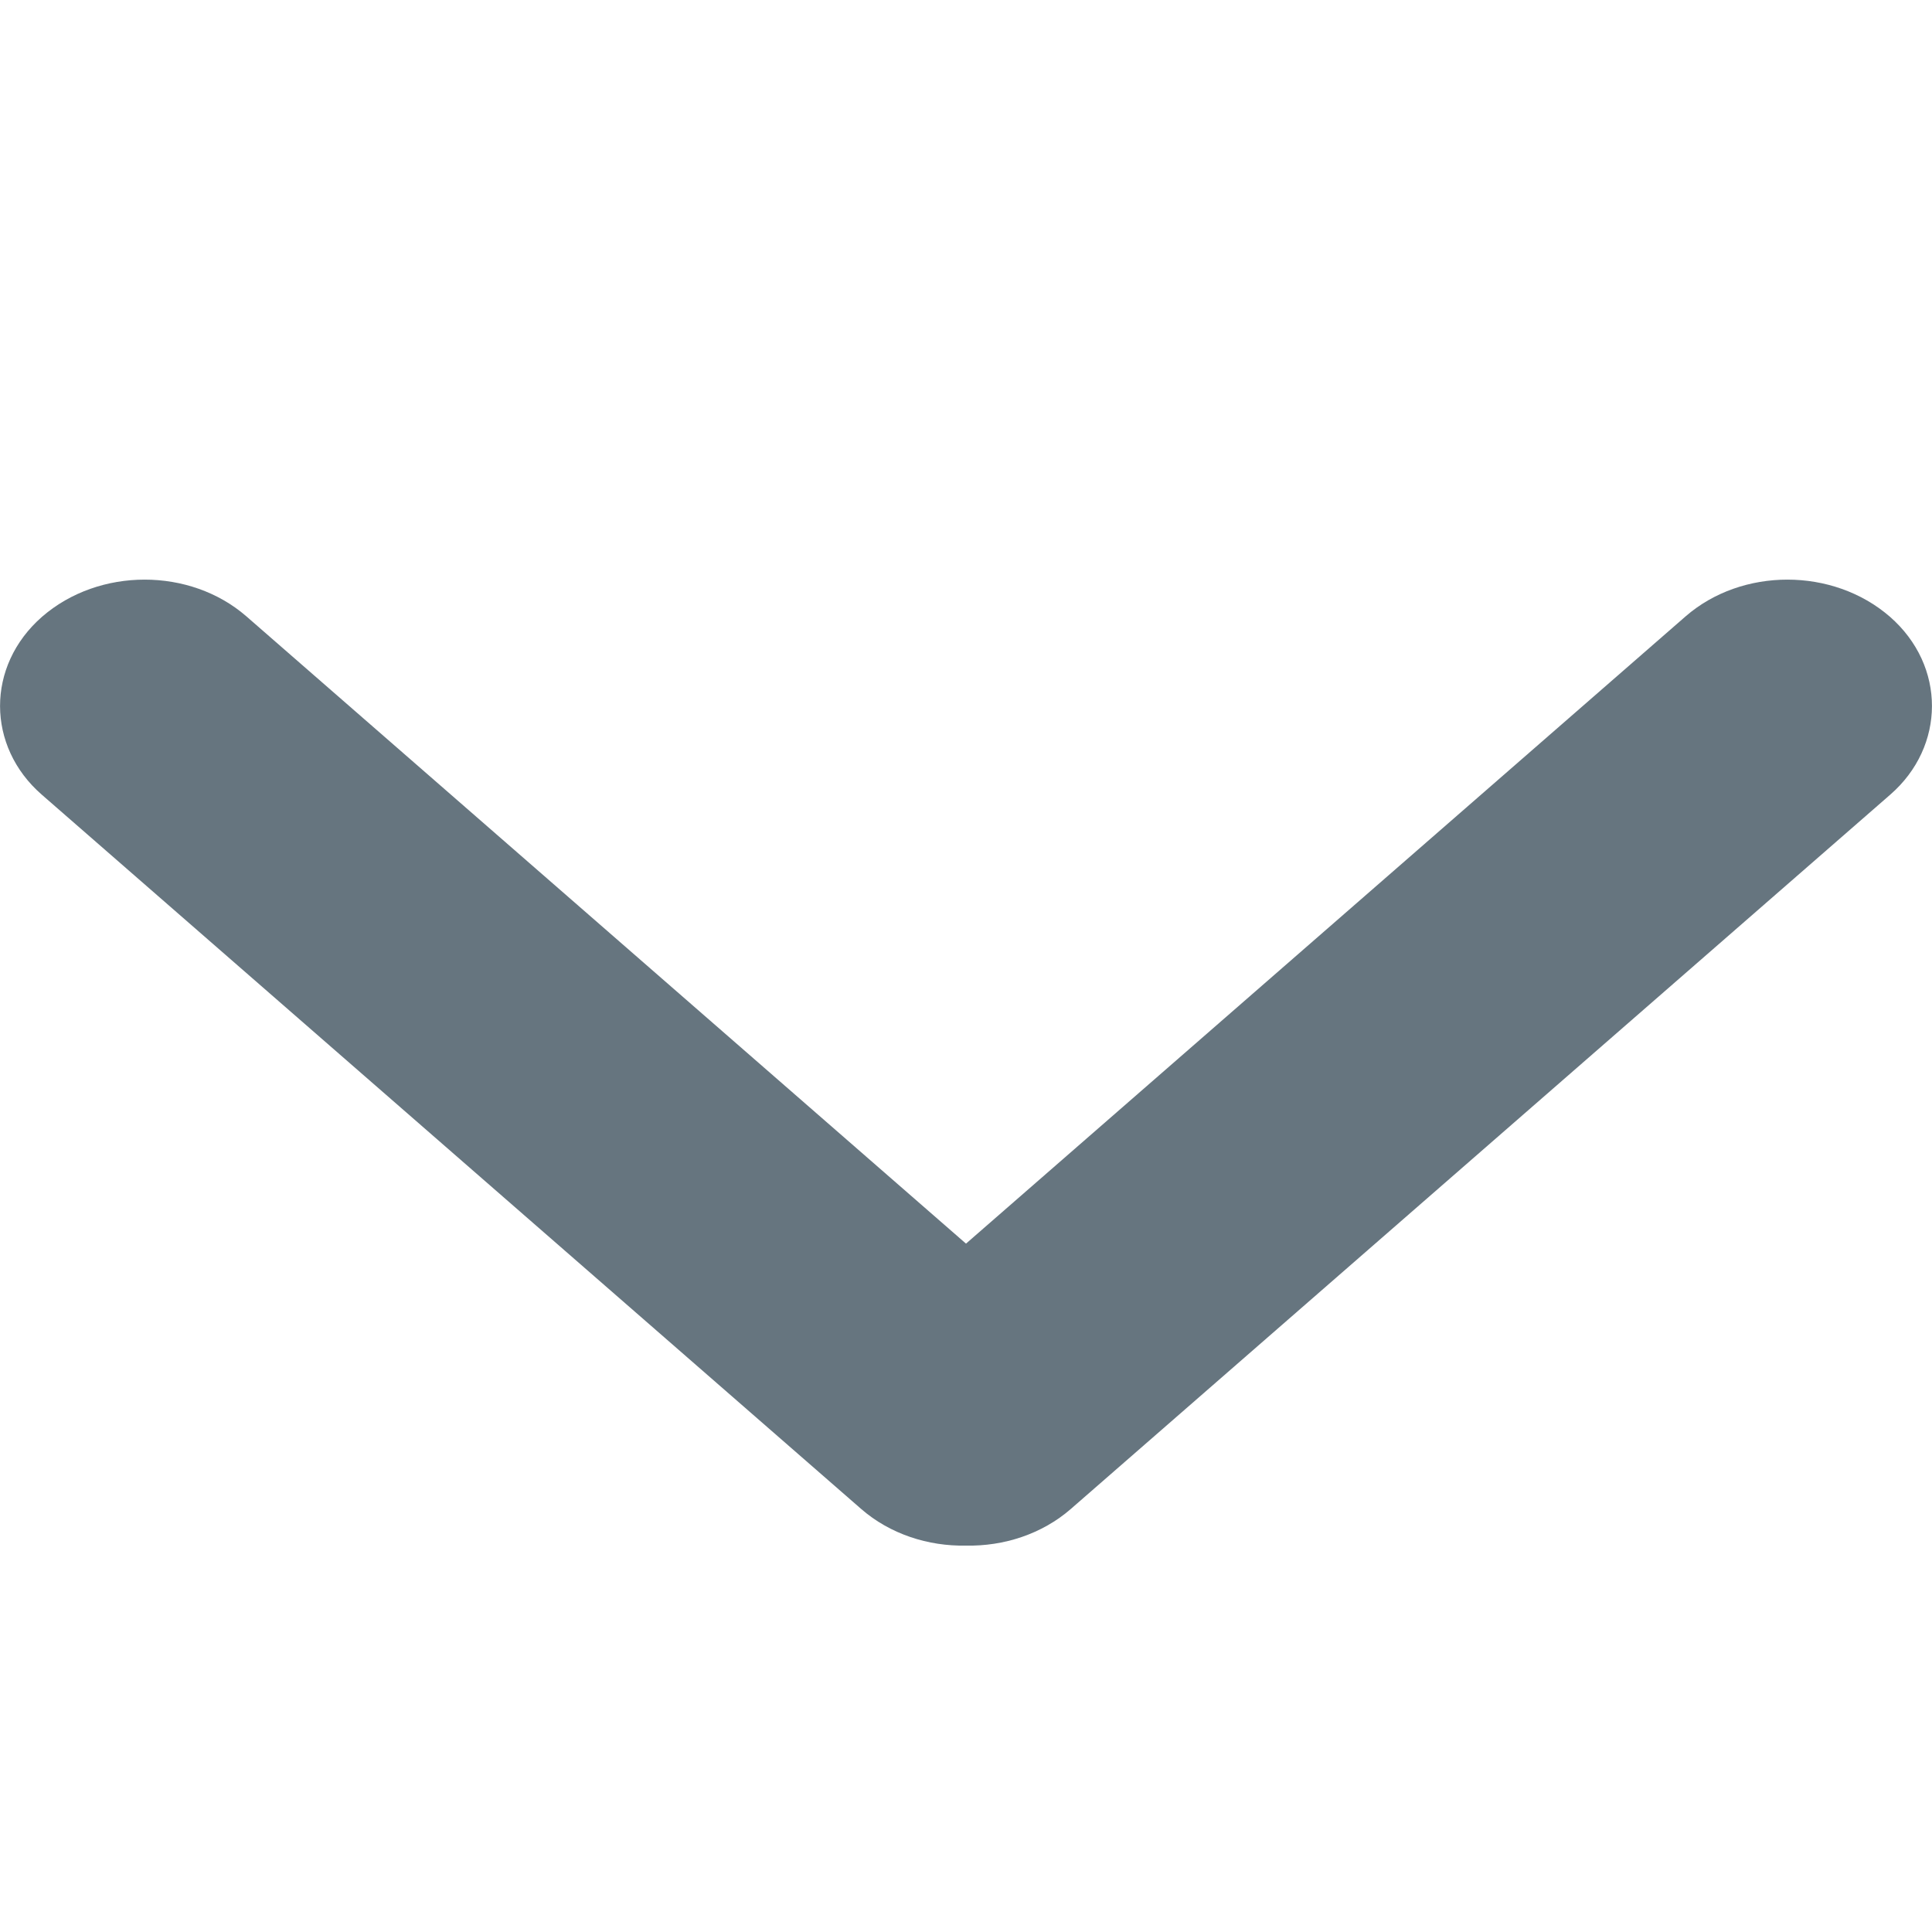 <?xml version="1.0" encoding="UTF-8" standalone="no"?>
<svg width="10px" height="10px" viewBox="0 0 10 10" version="1.1" xmlns="http://www.w3.org/2000/svg" xmlns:xlink="http://www.w3.org/1999/xlink">
    <!-- Generator: Sketch 41.2 (35397) - http://www.bohemiancoding.com/sketch -->
    <title>ic_arrow_down</title>
    <desc>Created with Sketch.</desc>
    <defs></defs>
    <g id="Page-1" stroke="none" stroke-width="1" fill="none" fill-rule="evenodd">
        <rect id="Rectangle-26" fill="#FFFFFF" x="-342" y="-123" width="543" height="168"></rect>
        <g id="ic_arrow_down" fill="#66757F">
            <path d="M7.31,9.225 C7.563,9.516 7.564,9.987 7.308,10.282 C7.053,10.574 6.636,10.57 6.387,10.284 L2.69,6.043 C2.56,5.894 2.496,5.696 2.5,5.5 C2.496,5.304 2.56,5.106 2.69,4.957 L6.387,0.716 C6.636,0.43 7.053,0.426 7.308,0.718 C7.564,1.013 7.563,1.484 7.31,1.775 L4.063,5.5 L7.31,9.225 Z" id="icon展开" transform="translate(5, 5.5) rotate(-90) translate(-5, -5.5) "></path>
        </g>
    </g>
</svg>